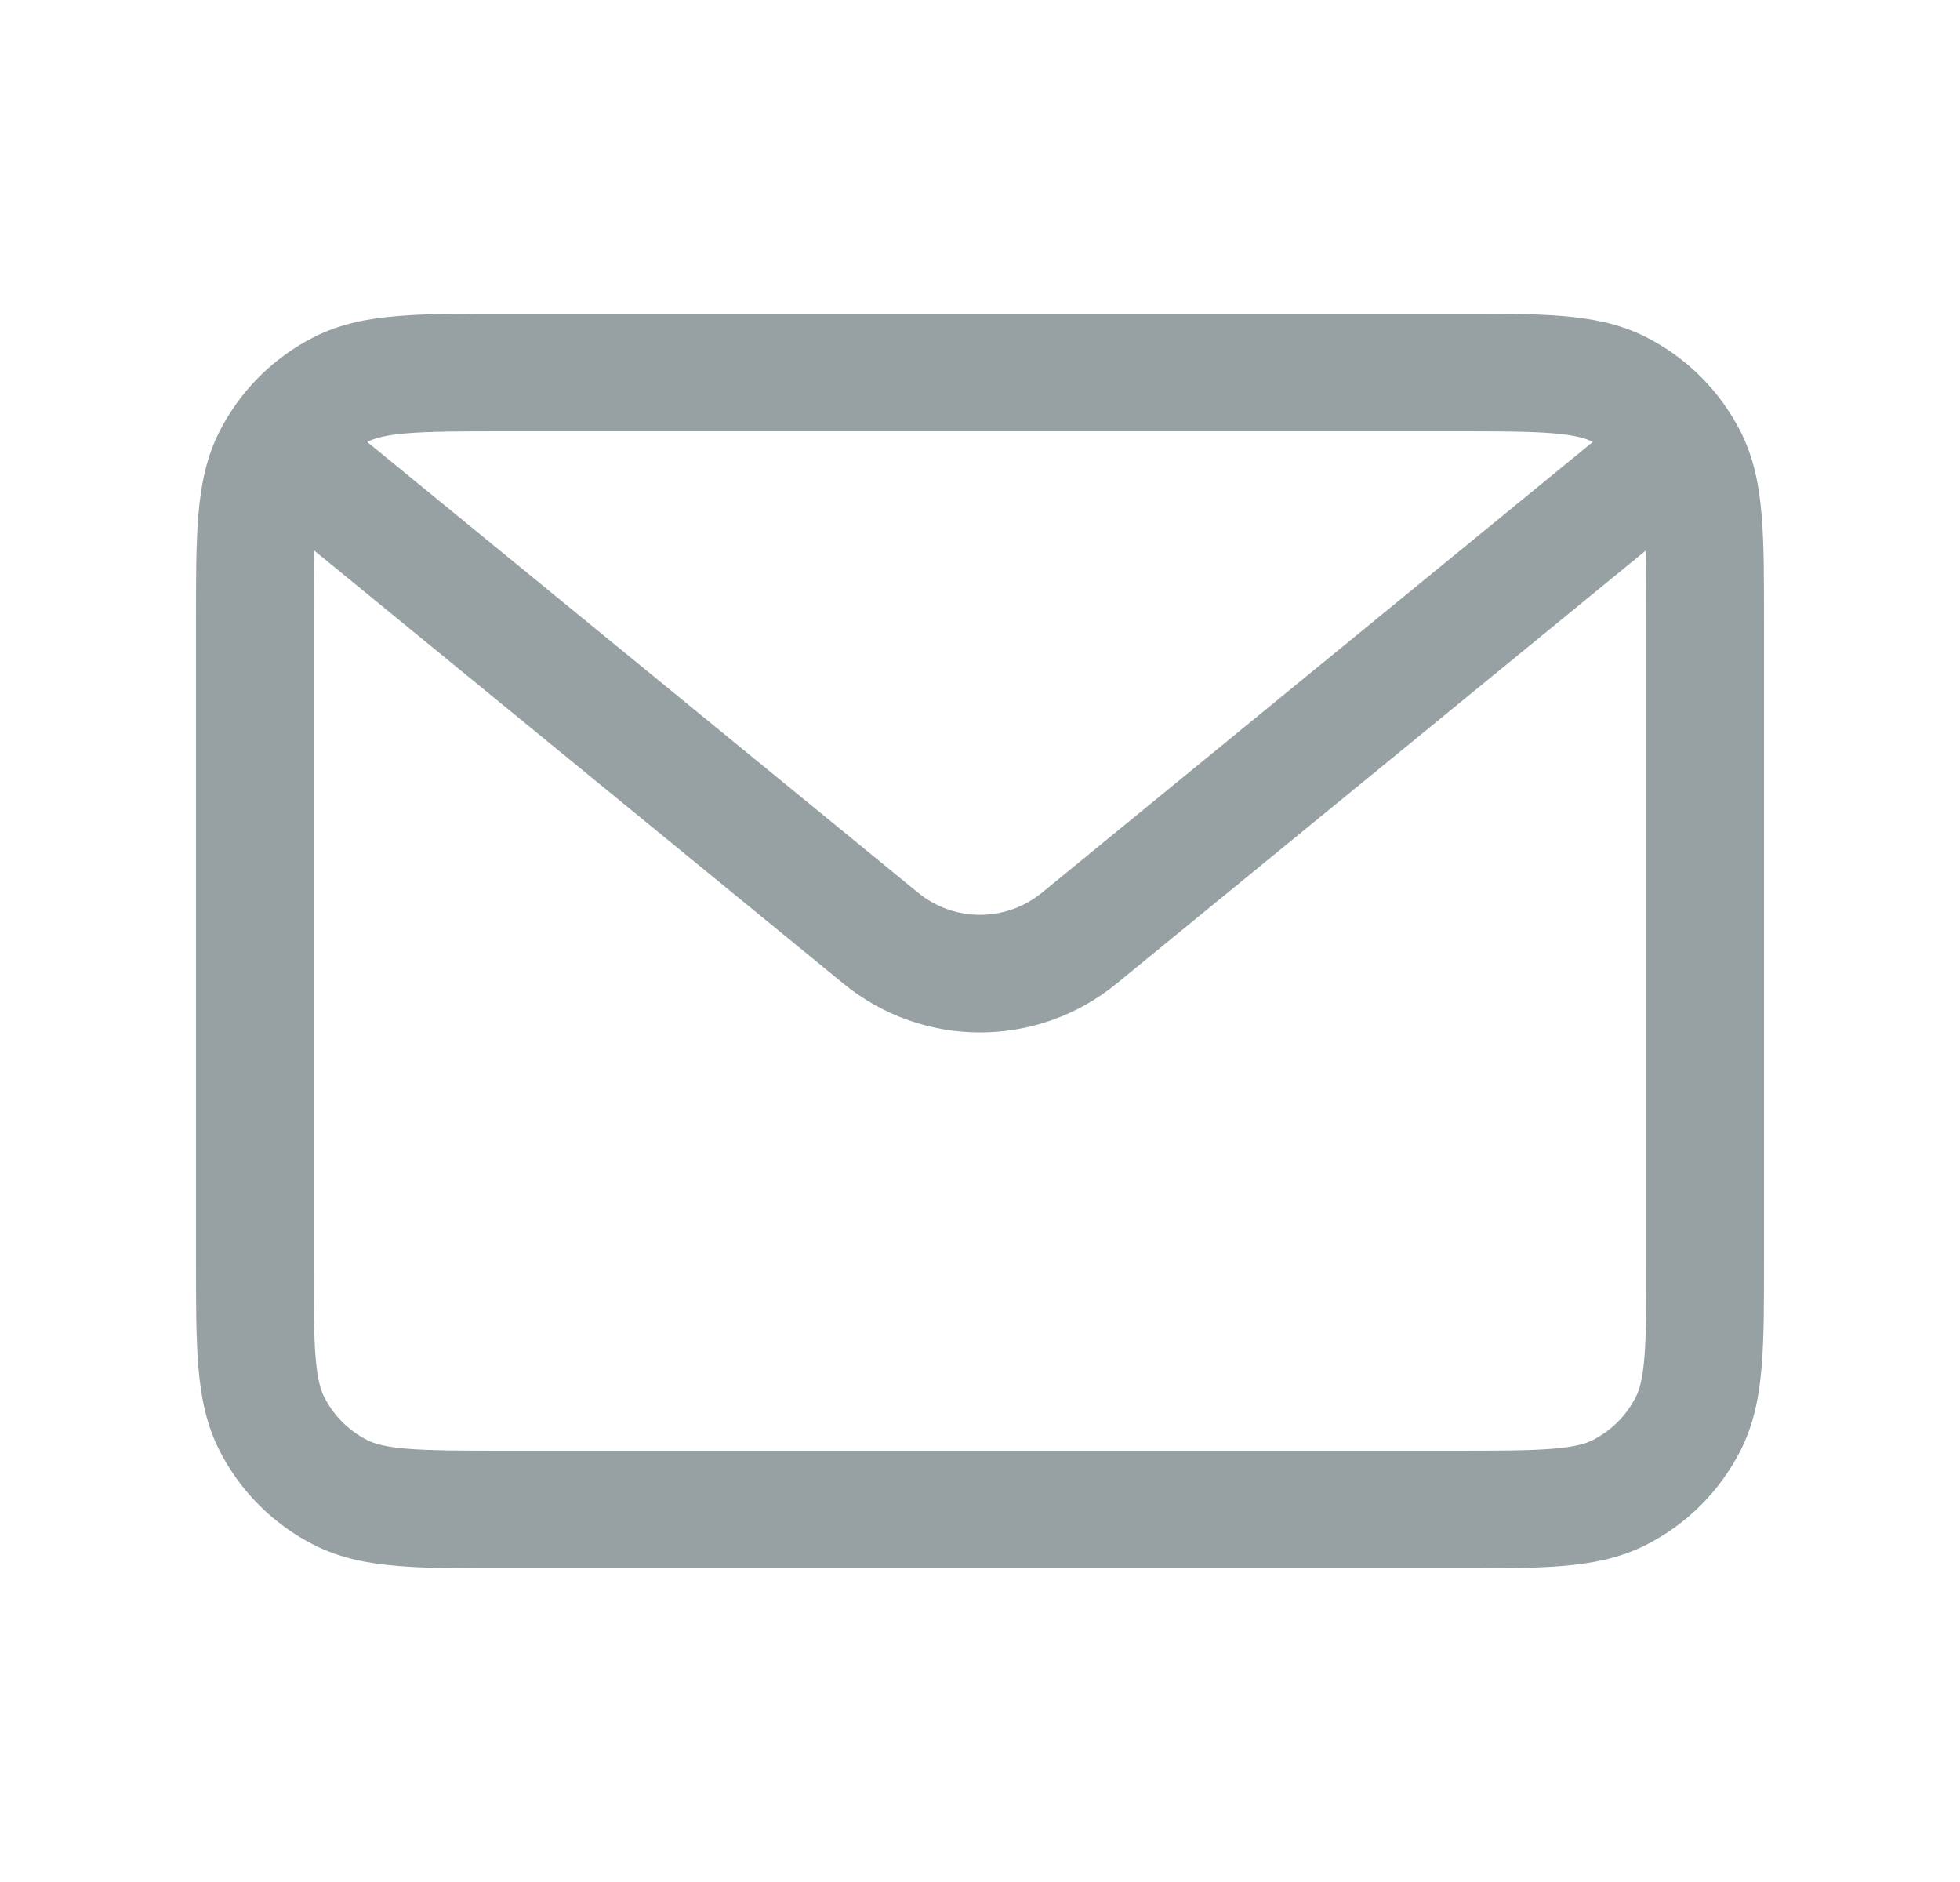 <svg width="25" height="24" viewBox="0 0 25 24" fill="none" xmlns="http://www.w3.org/2000/svg">
<path d="M4.342 19.032L4.683 18.364H4.683L4.342 19.032ZM3.468 18.158L4.136 17.817L4.136 17.817L3.468 18.158ZM21.532 18.158L20.864 17.817V17.817L21.532 18.158ZM20.658 19.032L20.998 19.7L20.658 19.032ZM21.532 5.842L20.864 6.183V6.183L21.532 5.842ZM20.658 4.968L20.998 4.3L20.998 4.3L20.658 4.968ZM3.468 5.842L2.8 5.502L2.8 5.502L3.468 5.842ZM4.342 4.968L4.002 4.3L4.002 4.3L4.342 4.968ZM11.233 11.964L10.759 12.544L11.233 11.964ZM13.767 11.964L14.241 12.544L13.767 11.964ZM21.75 7.95H21V16.05H21.75H22.5V7.95H21.75ZM18.55 19.25V18.5H6.45V19.25V20H18.55V19.25ZM3.25 16.05H4V7.95H3.25H2.5V16.05H3.25ZM6.45 4.75V5.5H18.55V4.75V4H6.45V4.75ZM6.45 19.25V18.5C5.878 18.5 5.493 18.499 5.197 18.475C4.91 18.452 4.773 18.41 4.683 18.364L4.342 19.032L4.002 19.7C4.339 19.872 4.695 19.939 5.075 19.97C5.446 20.001 5.902 20 6.45 20V19.25ZM3.25 16.05H2.5C2.5 16.598 2.499 17.053 2.53 17.425C2.561 17.805 2.628 18.161 2.8 18.498L3.468 18.158L4.136 17.817C4.09 17.727 4.048 17.59 4.025 17.302C4.001 17.007 4 16.622 4 16.05H3.25ZM4.342 19.032L4.683 18.364C4.447 18.244 4.256 18.053 4.136 17.817L3.468 18.158L2.8 18.498C3.063 19.016 3.484 19.437 4.002 19.7L4.342 19.032ZM21.75 16.05H21C21 16.622 20.999 17.007 20.975 17.302C20.952 17.59 20.91 17.727 20.864 17.817L21.532 18.158L22.2 18.498C22.372 18.161 22.439 17.805 22.47 17.425C22.501 17.053 22.5 16.598 22.5 16.05H21.75ZM18.55 19.25V20C19.098 20 19.553 20.001 19.925 19.97C20.305 19.939 20.661 19.872 20.998 19.7L20.658 19.032L20.317 18.364C20.227 18.41 20.09 18.452 19.802 18.475C19.507 18.499 19.122 18.5 18.55 18.5V19.25ZM21.532 18.158L20.864 17.817C20.744 18.053 20.553 18.244 20.317 18.364L20.658 19.032L20.998 19.7C21.516 19.437 21.937 19.016 22.2 18.498L21.532 18.158ZM21.75 7.95H22.5C22.5 7.402 22.501 6.946 22.47 6.575C22.439 6.195 22.372 5.839 22.2 5.502L21.532 5.842L20.864 6.183C20.91 6.273 20.952 6.41 20.975 6.697C20.999 6.993 21 7.378 21 7.95H21.75ZM18.55 4.75V5.5C19.122 5.5 19.507 5.501 19.802 5.525C20.09 5.548 20.227 5.59 20.317 5.636L20.658 4.968L20.998 4.3C20.661 4.128 20.305 4.061 19.925 4.03C19.553 3.999 19.098 4 18.55 4V4.75ZM21.532 5.842L22.2 5.502C21.937 4.984 21.516 4.563 20.998 4.3L20.658 4.968L20.317 5.636C20.553 5.756 20.744 5.947 20.864 6.183L21.532 5.842ZM3.25 7.95H4C4 7.378 4.001 6.993 4.025 6.697C4.048 6.41 4.09 6.273 4.136 6.183L3.468 5.842L2.8 5.502C2.628 5.839 2.561 6.195 2.53 6.575C2.499 6.946 2.5 7.402 2.5 7.95H3.25ZM6.45 4.75V4C5.902 4 5.446 3.999 5.075 4.03C4.695 4.061 4.339 4.128 4.002 4.3L4.342 4.968L4.683 5.636C4.773 5.59 4.91 5.548 5.197 5.525C5.493 5.501 5.878 5.5 6.45 5.5V4.75ZM3.468 5.842L4.136 6.183C4.256 5.947 4.447 5.756 4.683 5.636L4.342 4.968L4.002 4.3C3.484 4.563 3.063 4.984 2.8 5.502L3.468 5.842ZM11.233 11.964L11.709 11.383L3.975 5.056L3.5 5.636L3.025 6.217L10.759 12.544L11.233 11.964ZM21.5 5.636L21.025 5.056L13.291 11.383L13.767 11.964L14.241 12.544L21.975 6.217L21.5 5.636ZM11.233 11.964L10.759 12.544C11.772 13.373 13.228 13.373 14.241 12.544L13.767 11.964L13.291 11.383C12.831 11.76 12.169 11.76 11.709 11.383L11.233 11.964Z" fill="#97A1A4"/>
</svg>
